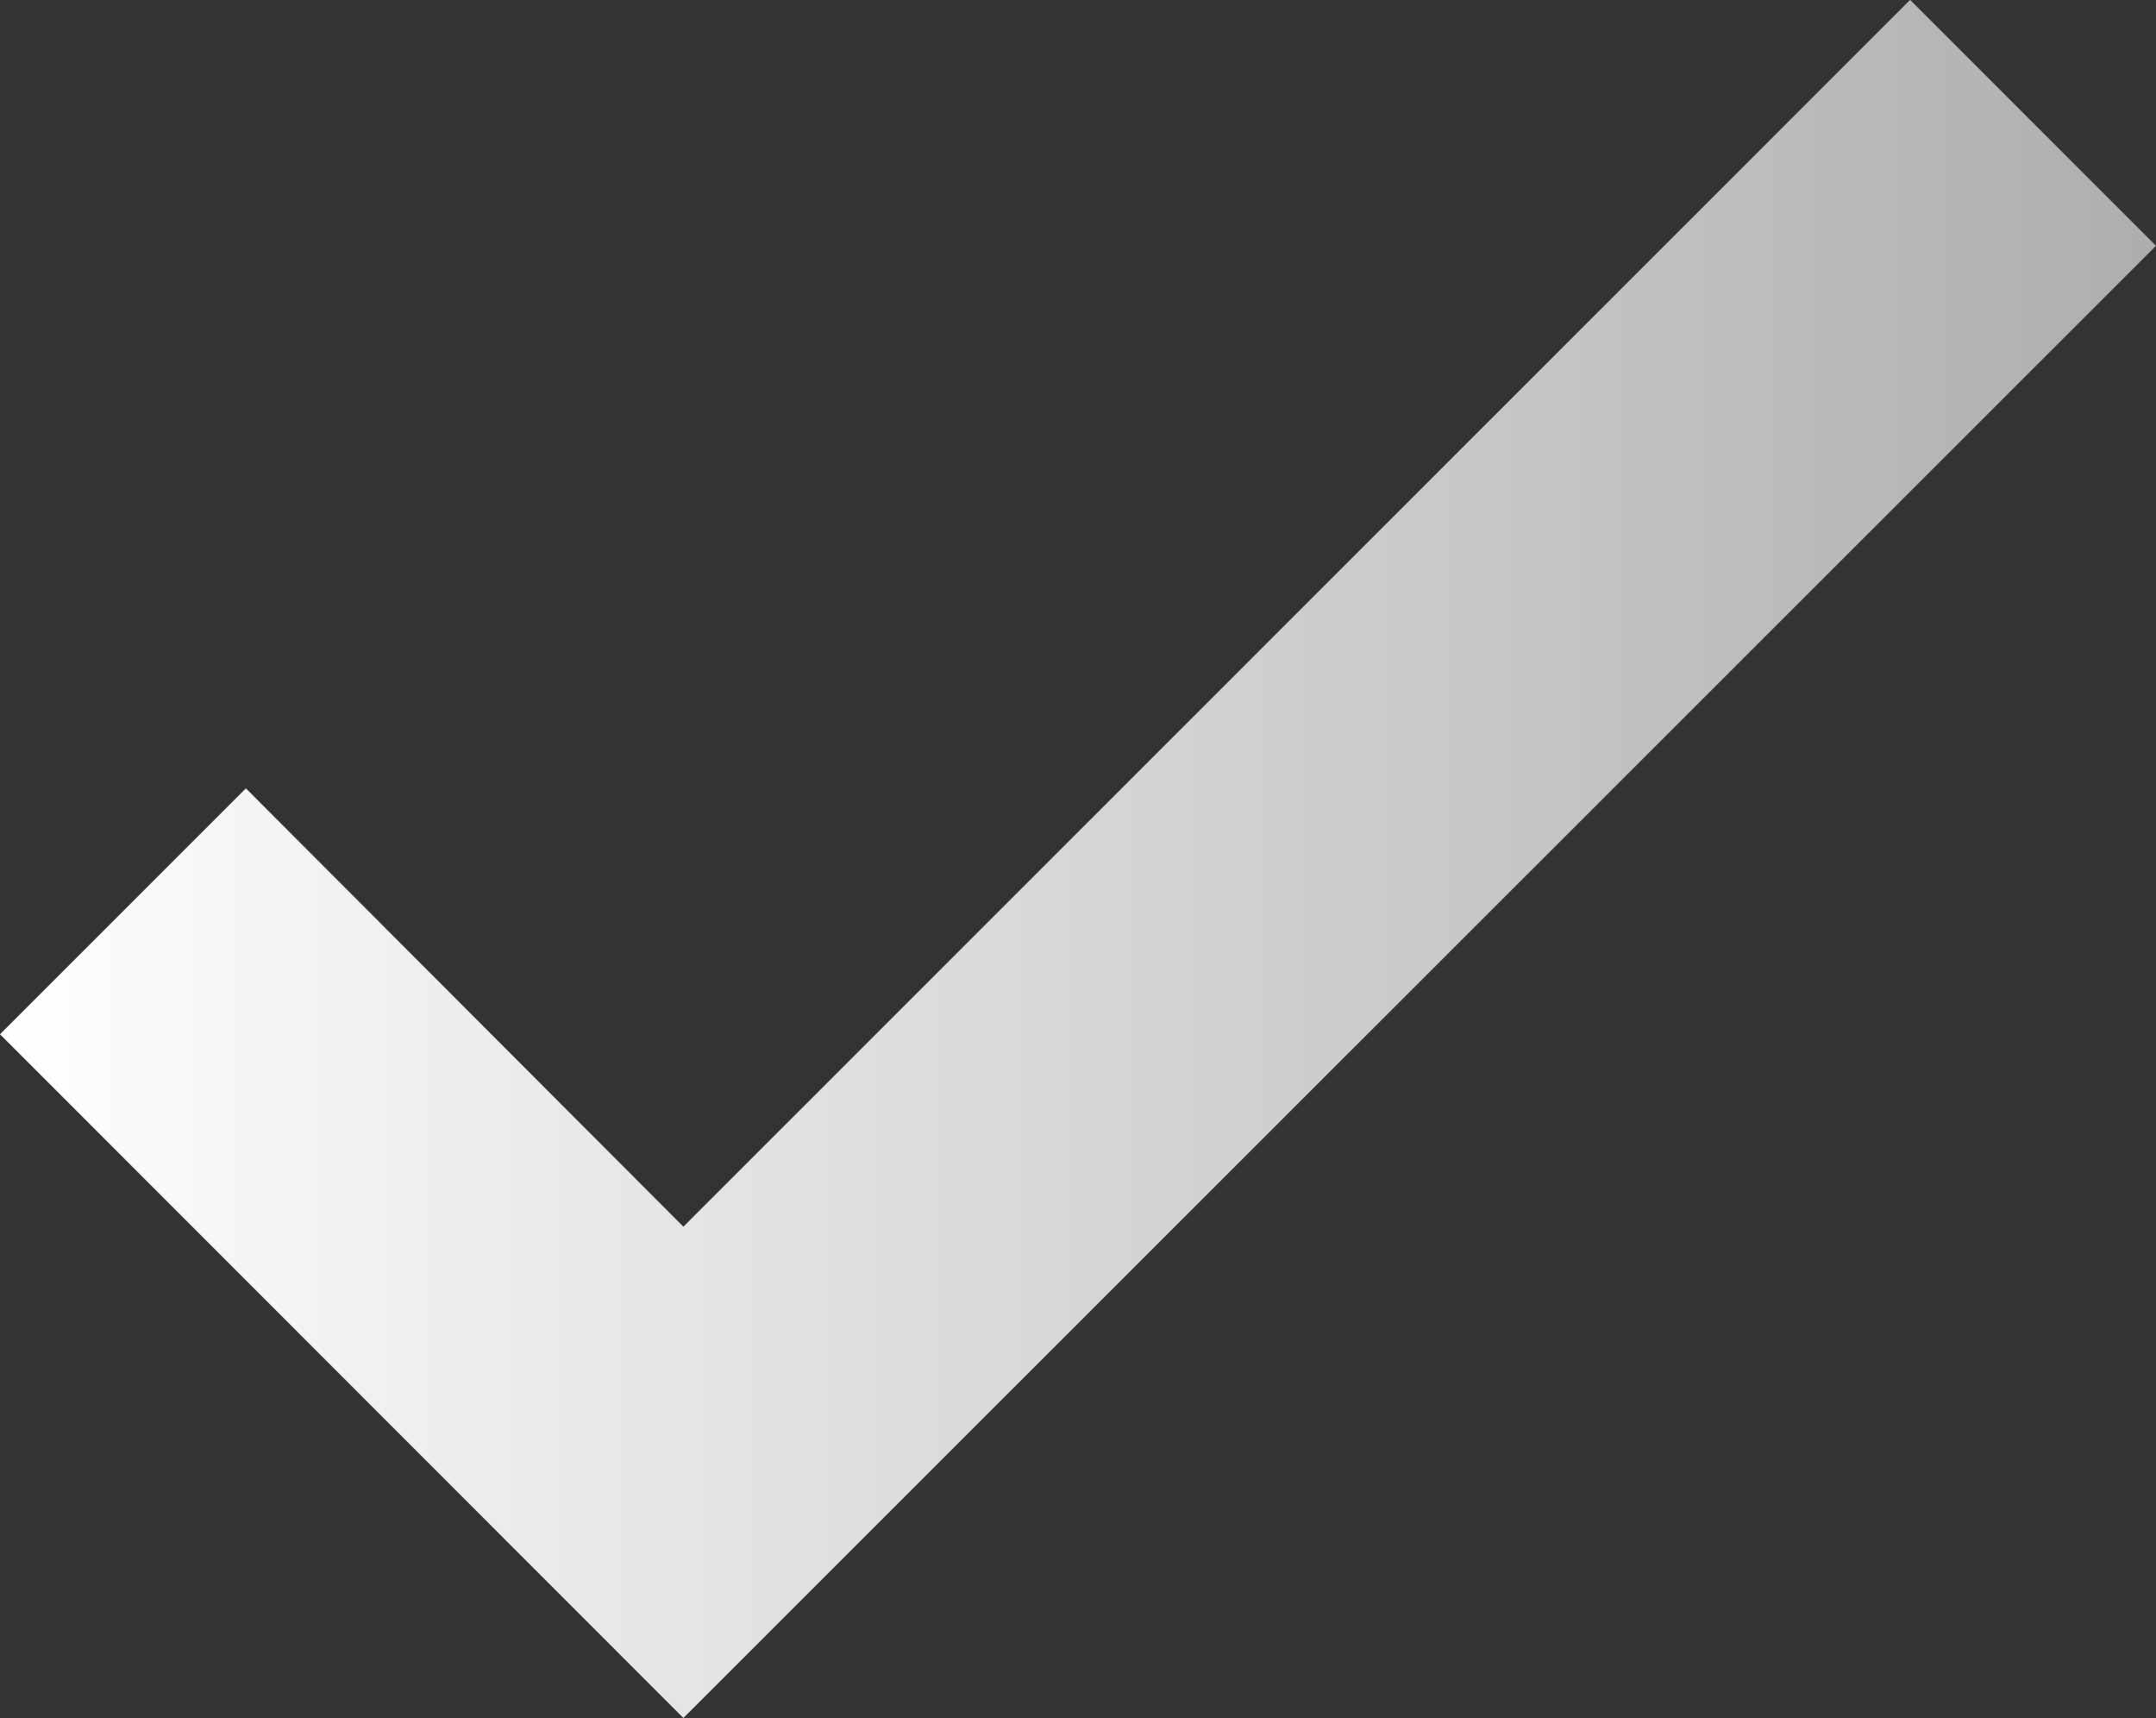 <svg xmlns="http://www.w3.org/2000/svg" xmlns:xlink="http://www.w3.org/1999/xlink" width="35.073" height="27.946" viewBox="0 0 35.073 27.946">
  <rect x="0" y="0" width="35.073" height="27.946" fill="#333333" stroke="none"/>
  <defs>
    <linearGradient id="linear-gradient" y1="0.5" x2="1" y2="0.5" gradientUnits="objectBoundingBox">
      <stop offset="0" stop-color="#fff"/>
      <stop offset="1" stop-color="#fff" stop-opacity="0.6"/>
    </linearGradient>
  </defs>
  <path id="Path_9328" data-name="Path 9328" d="M209.5,275.792,198.383,264.67l4-4L209.5,267.8l19.956-19.956,4,4Z" transform="translate(-198.383 -247.846)" fill="url(#linear-gradient)"/>
</svg>
